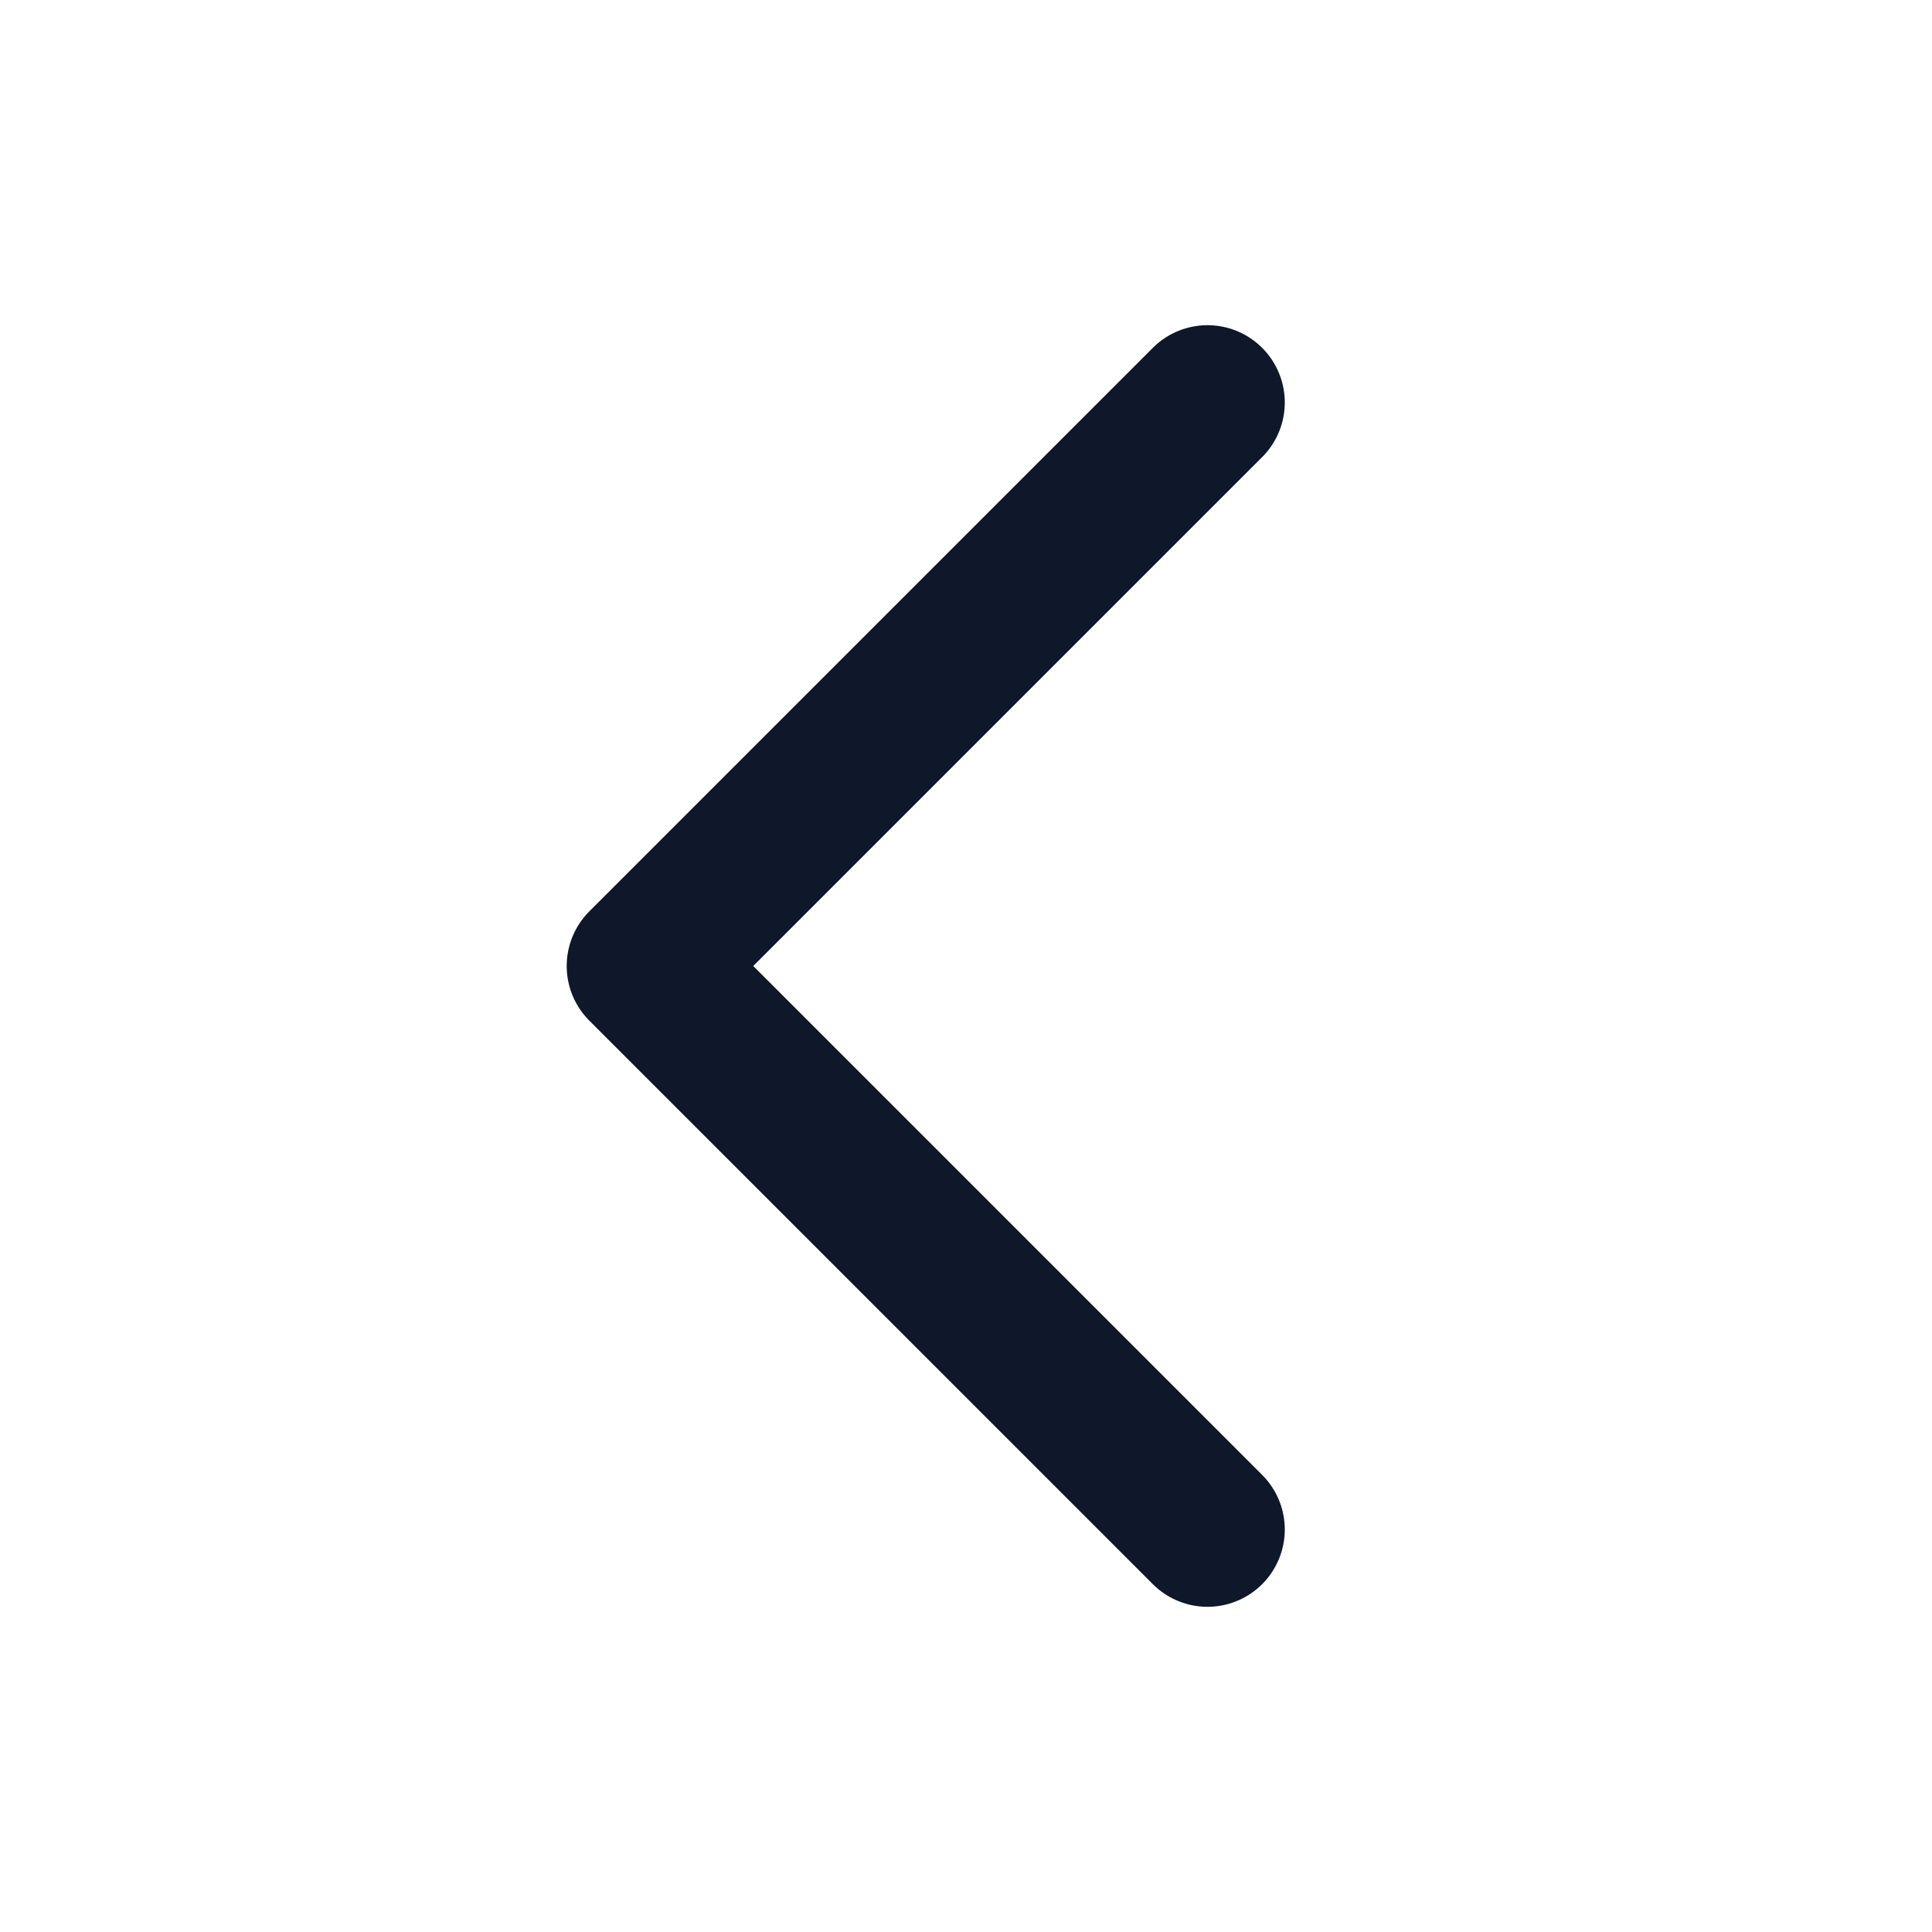 <svg width="25" height="25" viewBox="0 0 25 25" fill="none" xmlns="http://www.w3.org/2000/svg">
<path d="M15.625 19.792L8.333 12.5L15.625 5.208" stroke="#0F172A" stroke-width="2" stroke-linecap="round" stroke-linejoin="round"/>
</svg>
